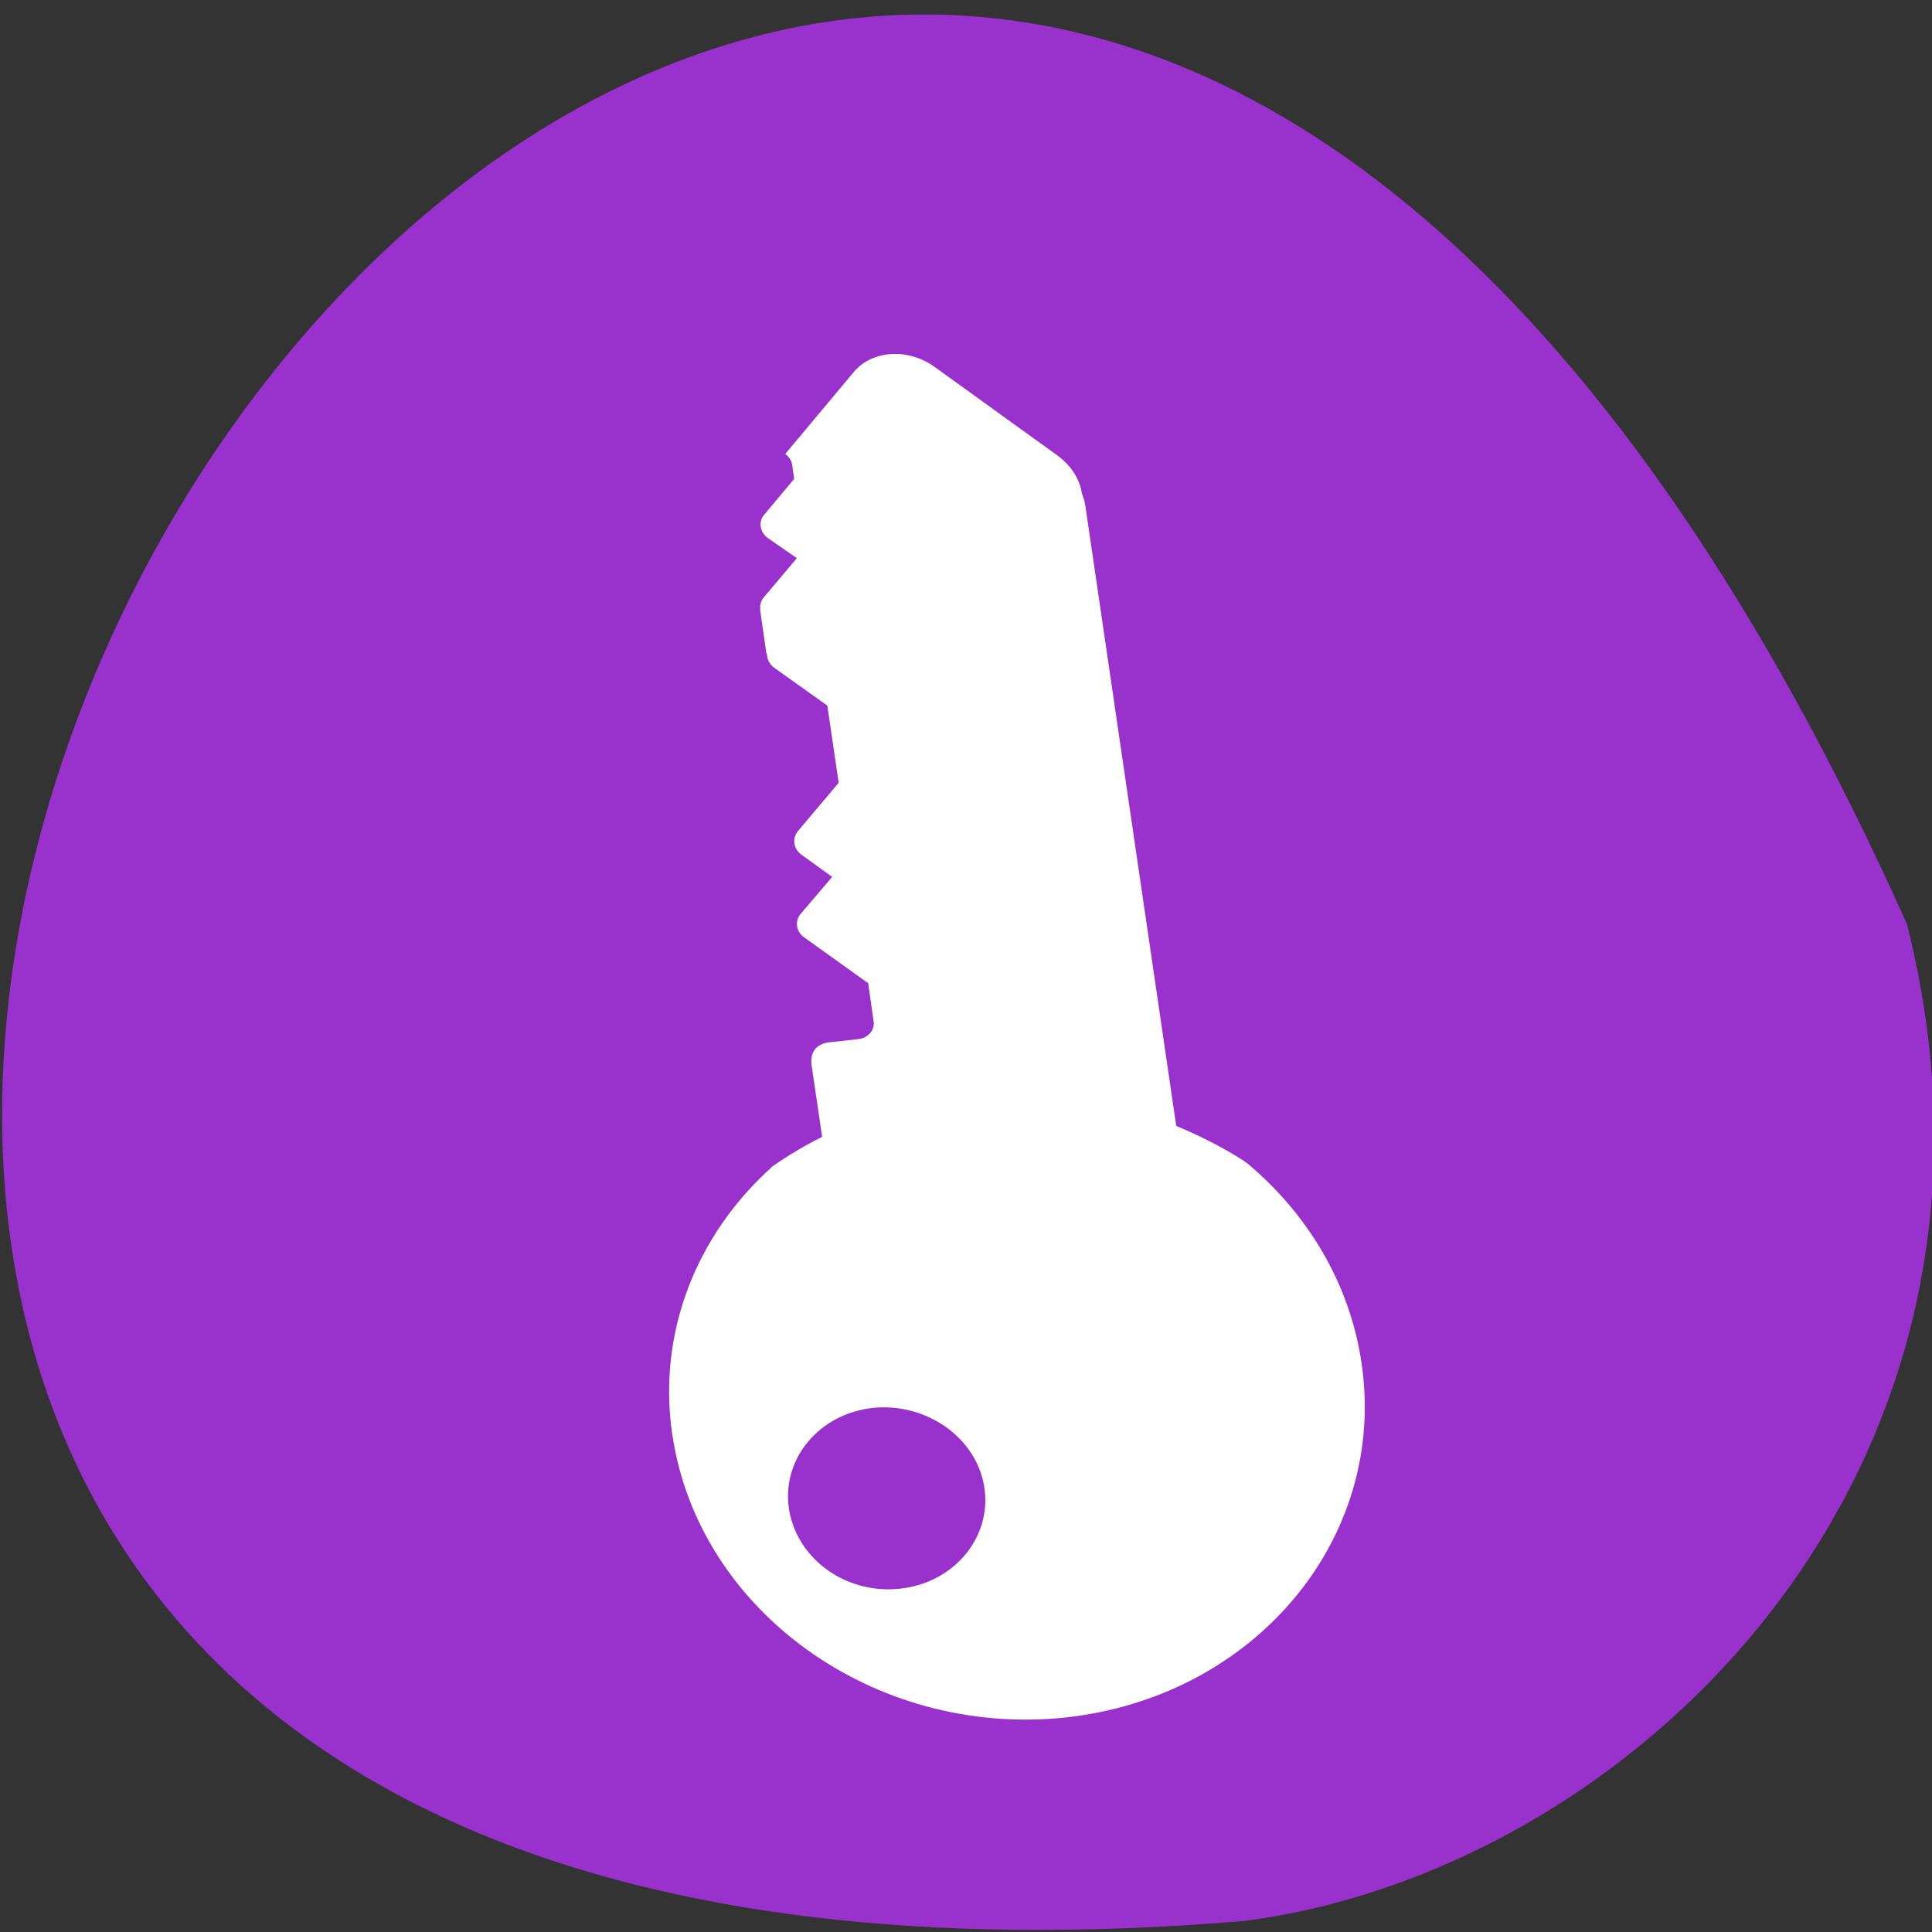 <svg xmlns="http://www.w3.org/2000/svg" viewBox="0 0 22 22"><rect x="0" y="0" width="22" height="22" fill="#333333" stroke="none"/><path d="m 21.715 10.523 c -13.258 -29.566 -37.082 13.812 -7.551 11.352 c 4.445 -0.574 9.117 -5.133 7.551 -11.352" style="fill:#9931cc"/><g style="fill:#fff"><path d="m 7.656 16.336 c 0.293 2 2.293 3.445 4.461 3.223 c 2.164 -0.227 3.684 -2.035 3.387 -4.039 c -0.133 -0.902 -0.609 -1.691 -1.293 -2.266 c -0.004 -0.004 -0.008 -0.008 -0.016 -0.012 c -0.012 -0.008 -0.02 -0.016 -0.031 -0.023 c -0.242 -0.156 -0.5 -0.285 -0.77 -0.398 l -1.031 -7.035 c -0.008 -0.059 -0.02 -0.113 -0.043 -0.164 c -0.023 -0.16 -0.117 -0.316 -0.277 -0.434 l -1.398 -1.008 c -0.301 -0.219 -0.711 -0.195 -0.922 0.055 l -0.781 0.934 c 0.039 0.031 0.07 0.07 0.078 0.121 l 0.023 0.164 l -0.34 0.406 c -0.07 0.078 -0.051 0.199 0.039 0.266 l 0.332 0.23 l -0.379 0.449 c -0.02 0.023 -0.031 0.051 -0.035 0.078 c -0.004 0.008 -0.004 0.016 -0.004 0.023 c 0 0.004 0 0.008 0 0.012 c 0 0.012 0 0.02 0 0.031 l 0.07 0.484 c 0 0.008 0.008 0.016 0.008 0.023 c 0.004 0.055 0.027 0.105 0.078 0.145 l 0.609 0.434 l 0.129 0.879 l -0.465 0.551 c -0.066 0.082 -0.051 0.199 0.039 0.266 l 0.352 0.254 l -0.359 0.422 c -0.07 0.082 -0.051 0.203 0.039 0.266 l 0.73 0.523 l 0.062 0.434 c 0.016 0.102 -0.066 0.191 -0.176 0.203 l -0.32 0.035 c -0.18 0.016 -0.227 0.141 -0.211 0.258 l 0.121 0.82 c -0.199 0.098 -0.387 0.211 -0.566 0.336 c -0.008 0.004 -0.012 0.012 -0.016 0.016 c -0.84 0.758 -1.297 1.863 -1.125 3.039 m 1.328 0.84 c -0.082 -0.566 0.344 -1.078 0.957 -1.145 c 0.613 -0.062 1.188 0.344 1.27 0.914 c 0.082 0.566 -0.352 1.082 -0.965 1.145 c -0.617 0.066 -1.176 -0.344 -1.262 -0.914"/><path d="m 15.723 14.328 l 0.289 0.043" style="fill-opacity:0.757"/></g></svg>